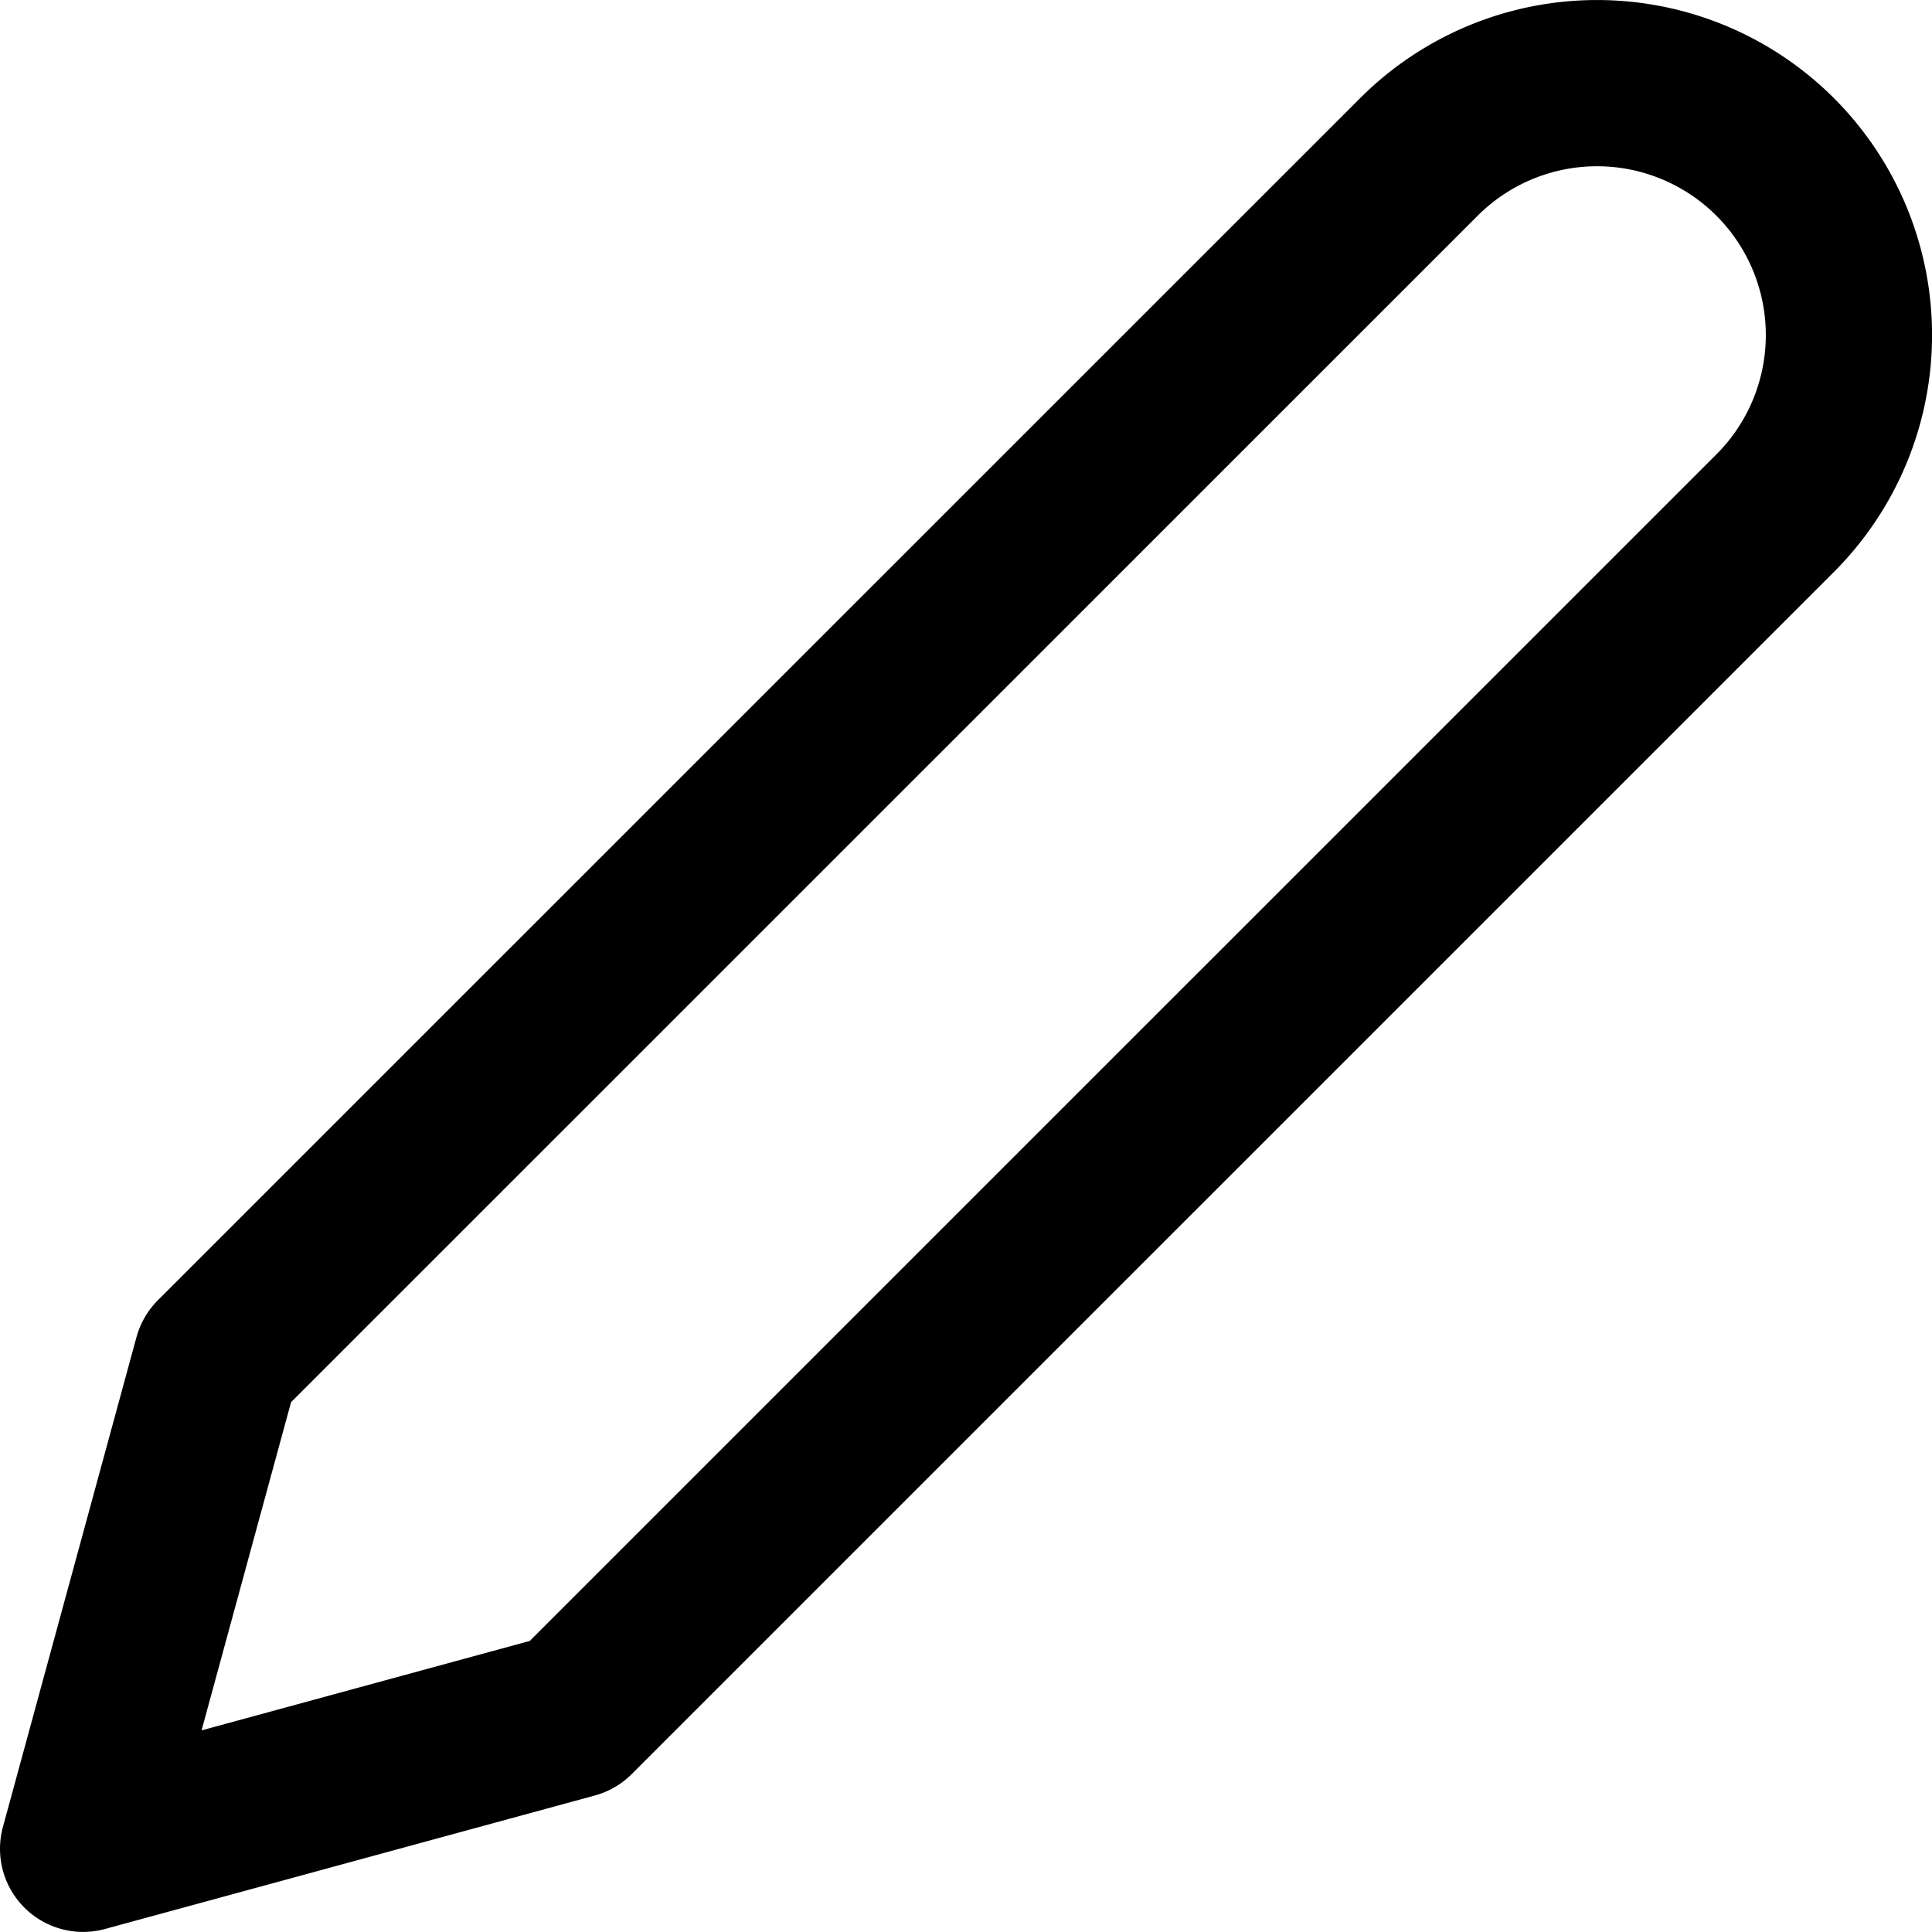 <svg xmlns="http://www.w3.org/2000/svg" width="23.244" height="23.244" viewBox="0 0 23.244 23.244">
  <path id="Icon_feather-edit-2" data-name="Icon feather-edit-2" d="M19.071,4.145a3.03,3.03,0,0,1,4.286,4.286L8.893,22.894,3,24.5l1.607-5.893Z" transform="translate(-2 -2.257)" fill="none" stroke="#000" stroke-linecap="round" stroke-linejoin="round" stroke-width="2"/>
</svg>
